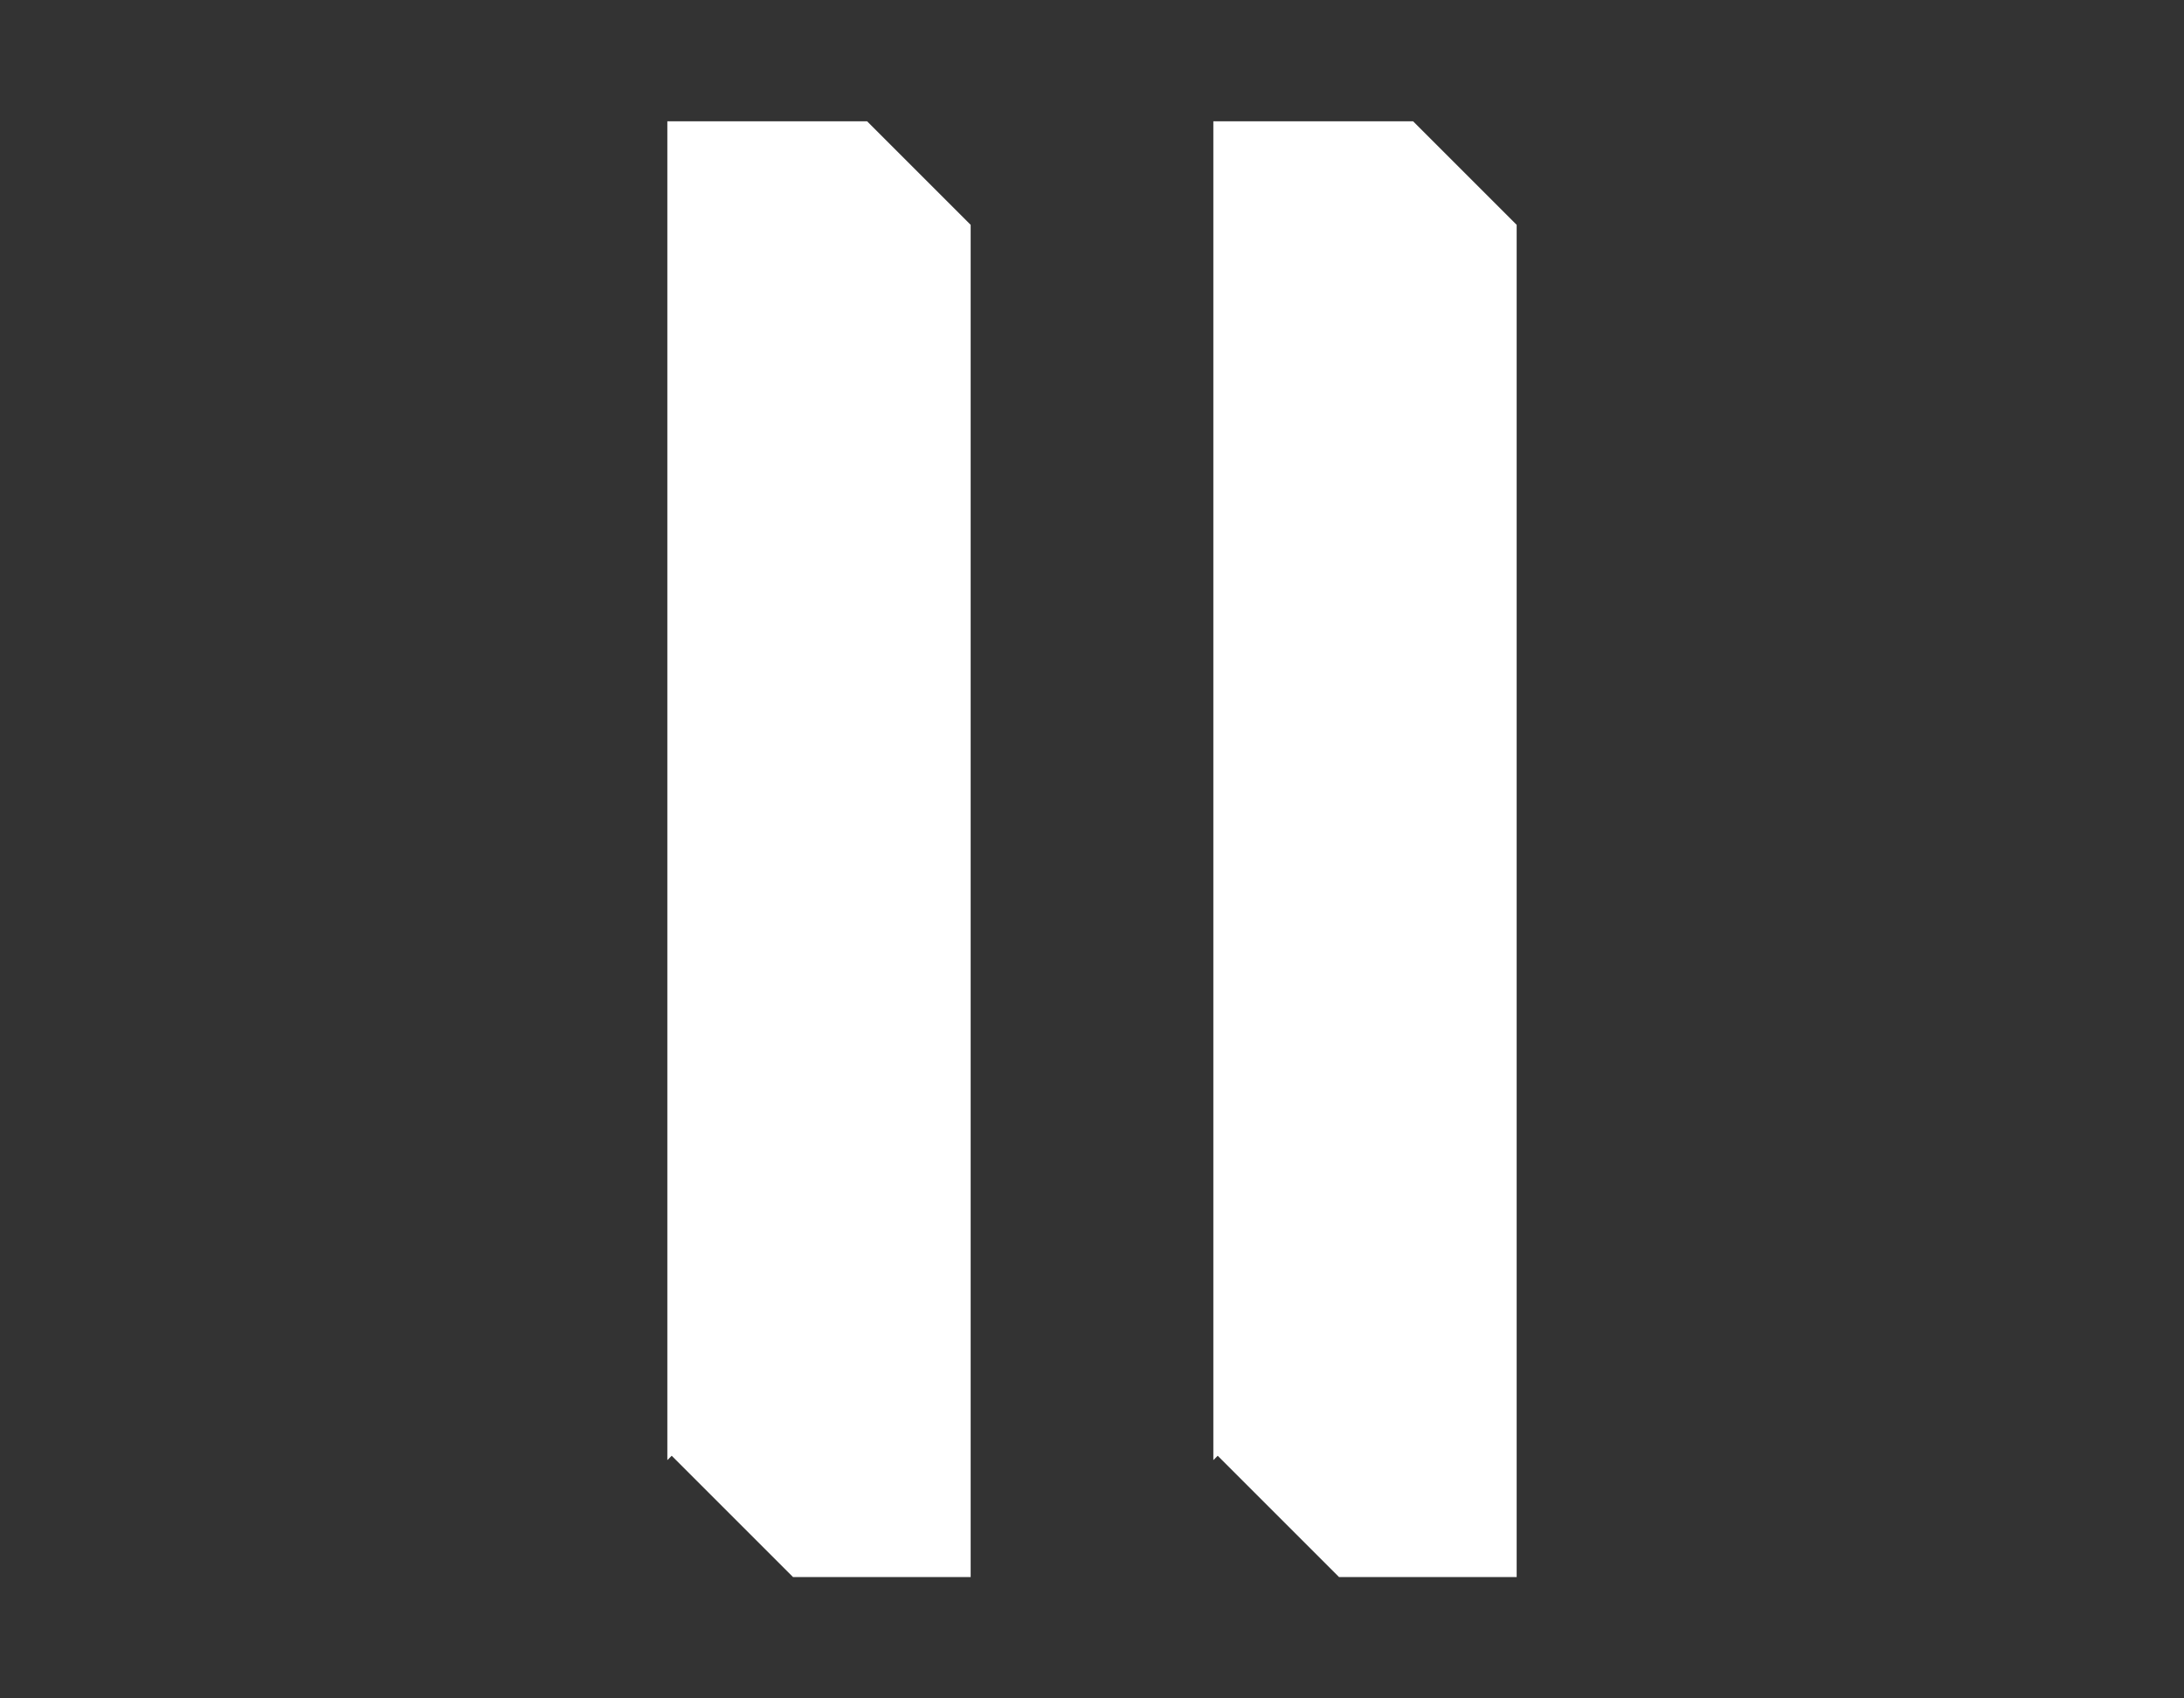 <svg width="36" height="28" viewBox="0 0 36 28" fill="none" xmlns="http://www.w3.org/2000/svg">
<rect x="0" y="0" width="36" height="28" fill="#333333" stroke="none"/>
<g id="pause">
<g id="pause_2">
<path id="Subtract" fill-rule="evenodd" clip-rule="evenodd" d="M11 2H14.293L16 3.707V26H13.072L11.072 24L11 24.072V2Z" fill="white"/>
<path id="Subtract_2" fill-rule="evenodd" clip-rule="evenodd" d="M20 2H23.293L25 3.707V26H22.072L20.072 24L20 24.072V2Z" fill="white"/>
</g>
</g>
</svg>
